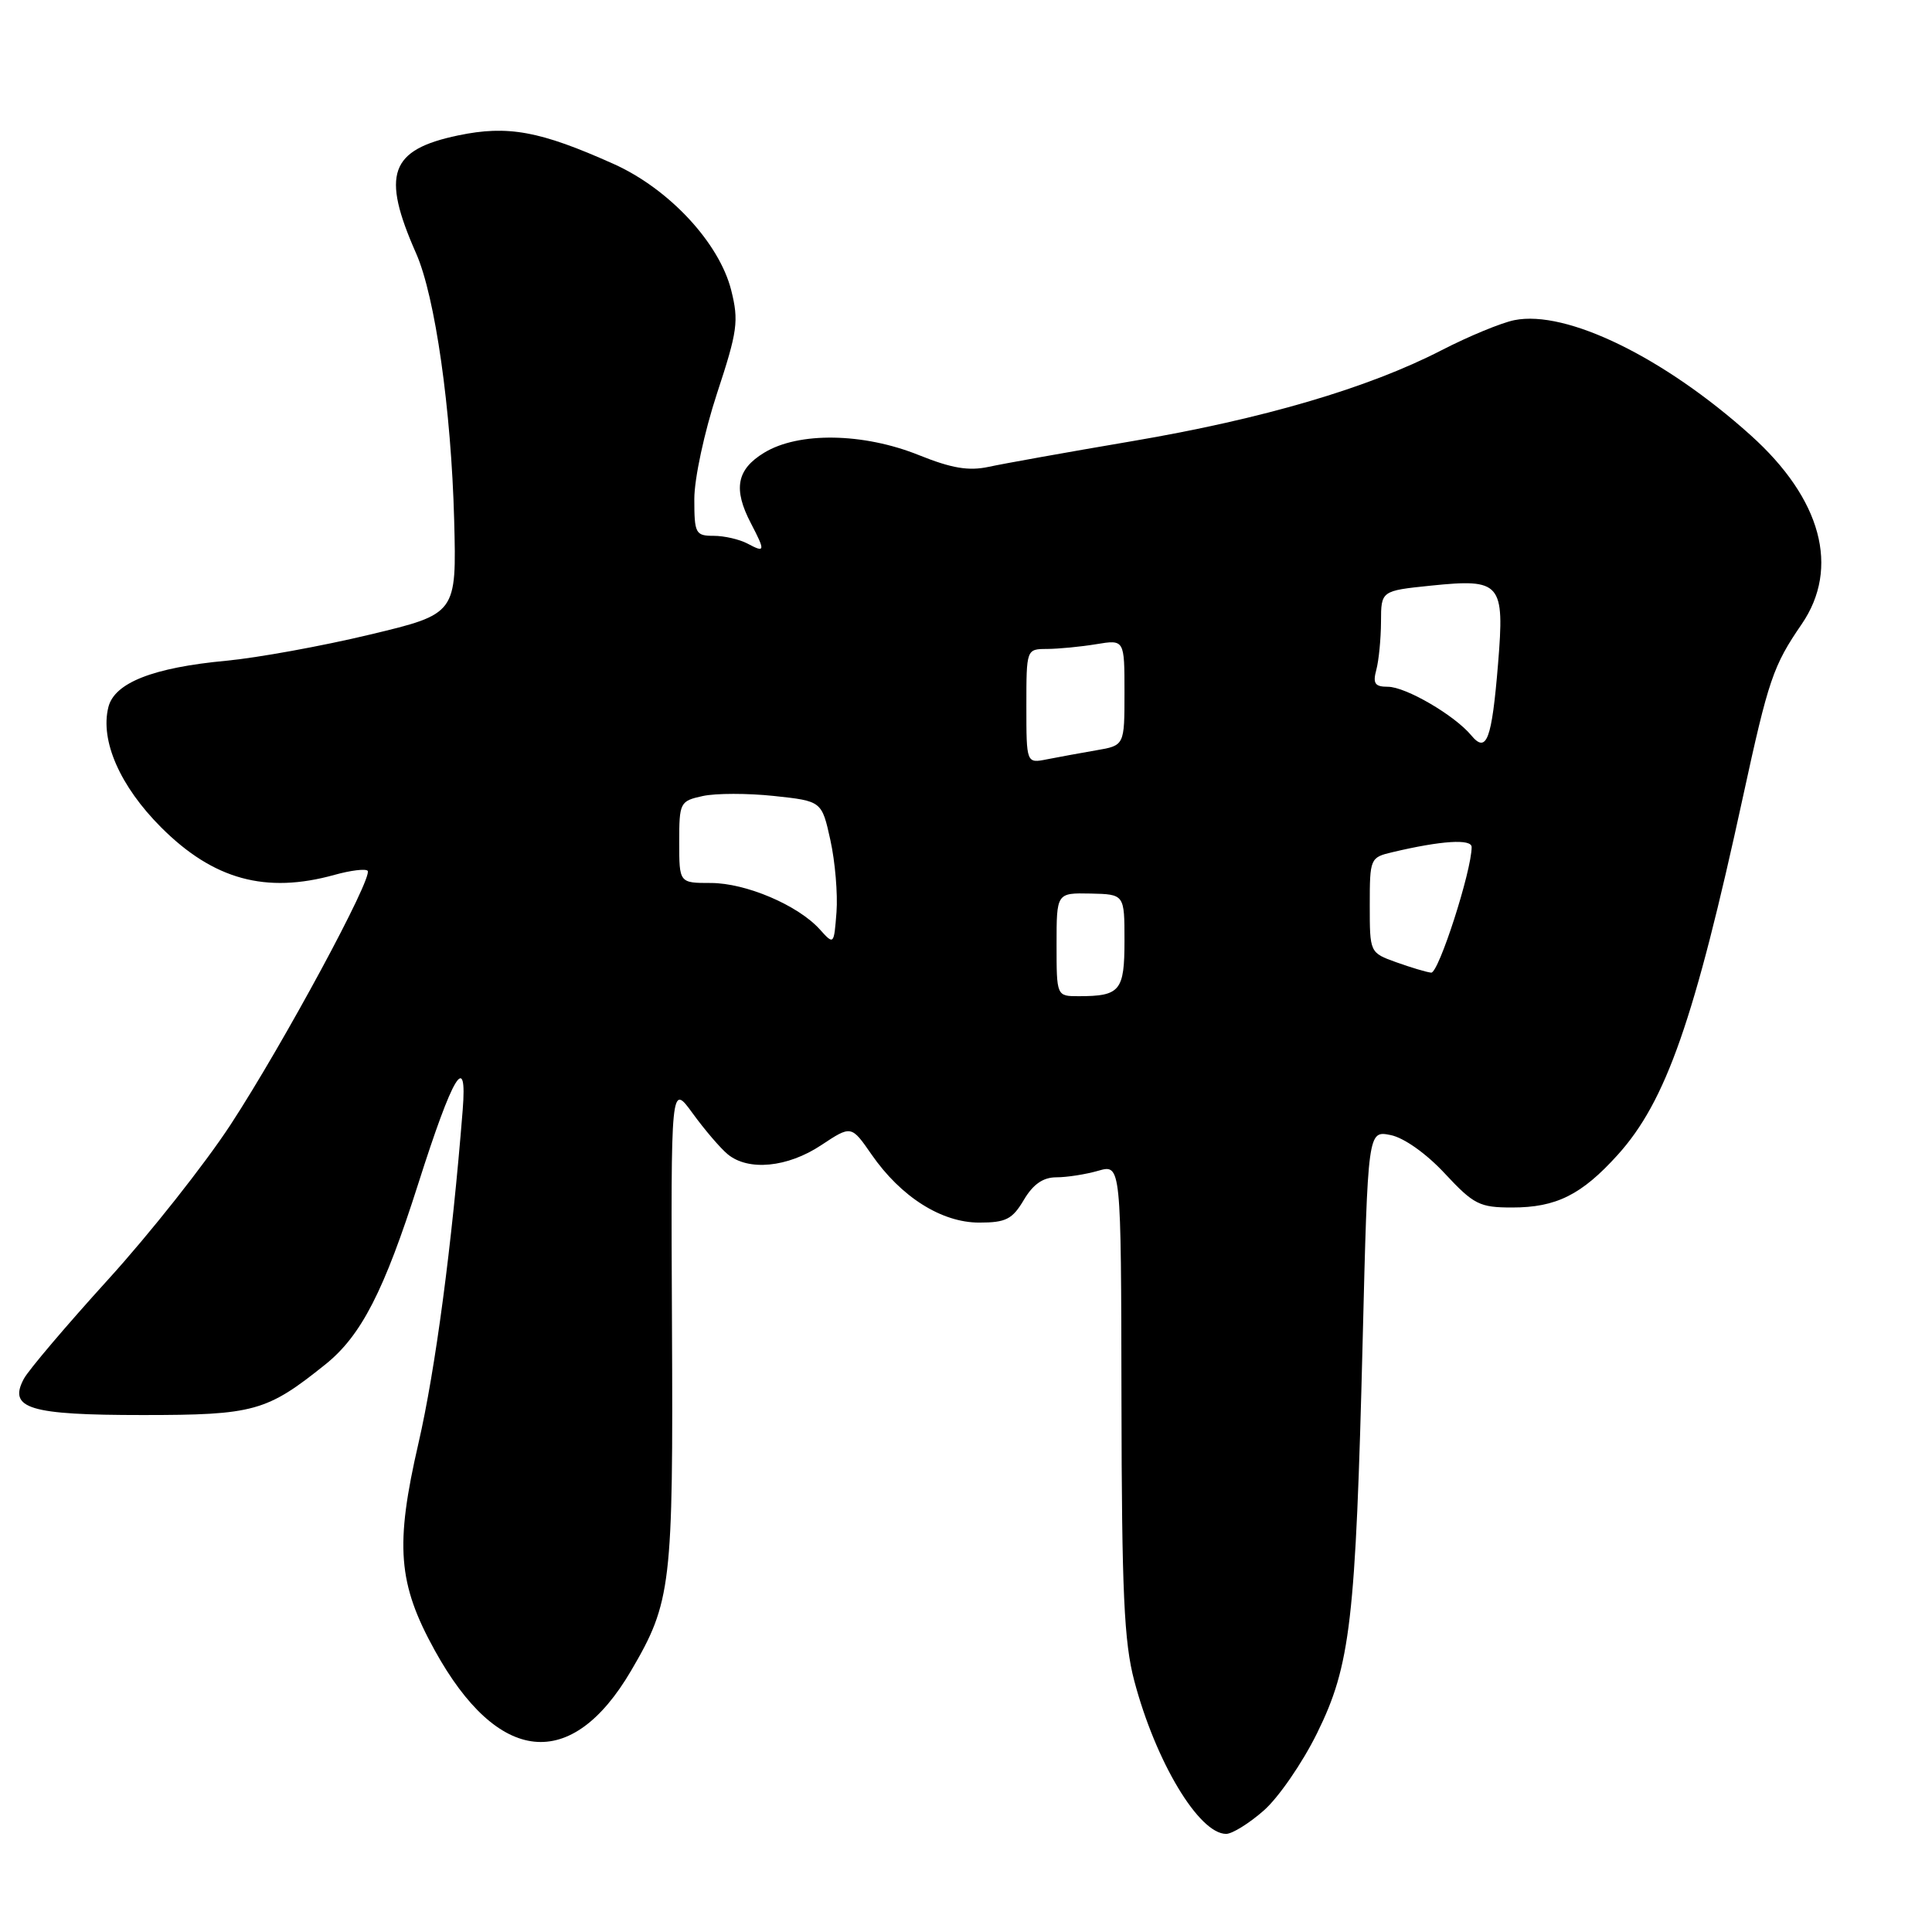 <?xml version="1.0" encoding="UTF-8" standalone="no"?>
<!DOCTYPE svg PUBLIC "-//W3C//DTD SVG 1.1//EN" "http://www.w3.org/Graphics/SVG/1.1/DTD/svg11.dtd" >
<svg xmlns="http://www.w3.org/2000/svg" xmlns:xlink="http://www.w3.org/1999/xlink" version="1.1" viewBox="0 0 256 256">
 <g >
 <path fill="currentColor"
d=" M 167.46 239.90 C 169.40 238.20 172.58 233.59 174.52 229.65 C 178.95 220.66 179.63 214.83 180.56 177.65 C 181.25 149.80 181.25 149.80 184.26 150.40 C 186.02 150.75 188.99 152.85 191.45 155.50 C 195.28 159.61 196.05 160.00 200.37 160.00 C 206.21 160.00 209.57 158.32 214.35 153.03 C 220.75 145.95 224.53 135.15 230.97 105.50 C 234.33 90.04 234.95 88.22 238.73 82.71 C 243.83 75.26 241.36 66.10 231.97 57.67 C 220.48 47.34 207.56 41.04 200.67 42.42 C 198.96 42.76 194.62 44.55 191.03 46.40 C 181.31 51.41 167.37 55.51 150.00 58.46 C 141.47 59.91 132.93 61.44 131.00 61.86 C 128.35 62.43 126.10 62.05 121.77 60.31 C 114.40 57.34 105.82 57.20 101.25 59.99 C 97.60 62.21 97.12 64.80 99.51 69.36 C 101.43 73.05 101.39 73.28 99.07 72.04 C 98.00 71.47 95.98 71.00 94.57 71.00 C 92.16 71.00 92.00 70.69 92.00 66.13 C 92.00 63.41 93.33 57.24 95.01 52.12 C 97.73 43.87 97.91 42.54 96.89 38.46 C 95.30 32.16 88.64 25.01 81.30 21.72 C 71.55 17.35 67.30 16.57 60.72 17.94 C 51.64 19.84 50.49 23.06 55.14 33.58 C 57.66 39.28 59.79 54.26 60.18 68.92 C 60.50 81.34 60.50 81.34 49.00 84.09 C 42.67 85.61 34.12 87.16 30.00 87.55 C 20.27 88.46 15.17 90.47 14.36 93.70 C 13.25 98.14 15.90 104.18 21.36 109.64 C 28.28 116.56 35.22 118.46 44.34 115.92 C 46.46 115.33 48.42 115.09 48.71 115.38 C 49.50 116.17 37.58 138.26 30.57 149.00 C 27.16 154.22 19.85 163.47 14.32 169.55 C 8.80 175.63 3.78 181.54 3.16 182.70 C 1.05 186.64 3.88 187.50 18.91 187.50 C 33.67 187.50 35.34 187.03 43.13 180.78 C 47.87 176.97 50.89 171.08 55.42 156.85 C 60.03 142.37 61.93 139.21 61.31 147.07 C 59.88 165.03 57.70 181.45 55.45 191.23 C 52.32 204.81 52.72 209.83 57.61 218.69 C 65.99 233.86 75.72 234.86 83.62 221.38 C 88.96 212.28 89.21 210.11 89.04 175.52 C 88.89 143.54 88.89 143.54 91.78 147.52 C 93.37 149.71 95.46 152.15 96.43 152.95 C 99.16 155.20 104.35 154.70 108.80 151.75 C 112.80 149.10 112.80 149.10 115.48 152.97 C 119.38 158.60 124.75 162.00 129.75 162.00 C 133.29 162.00 134.14 161.56 135.66 159.00 C 136.89 156.92 138.21 156.00 139.97 156.00 C 141.37 156.00 143.87 155.61 145.53 155.13 C 148.55 154.27 148.55 154.27 148.60 185.38 C 148.64 211.01 148.94 217.60 150.30 222.73 C 153.14 233.46 158.87 243.00 162.47 243.00 C 163.27 243.00 165.52 241.61 167.46 239.90 Z  M 140.00 125.15 C 140.00 118.31 140.00 118.31 144.50 118.40 C 149.00 118.50 149.00 118.50 149.00 124.64 C 149.00 131.31 148.43 132.00 142.92 132.00 C 140.00 132.00 140.00 132.00 140.00 125.15 Z  M 185.00 127.50 C 181.50 126.24 181.50 126.23 181.50 119.93 C 181.50 113.75 181.56 113.61 184.50 112.92 C 191.00 111.38 195.00 111.13 195.00 112.24 C 195.00 115.40 190.62 128.98 189.64 128.88 C 189.01 128.82 186.93 128.19 185.00 127.50 Z  M 108.62 123.14 C 105.73 119.94 98.83 117.00 94.18 117.00 C 90.00 117.00 90.00 117.00 90.00 111.58 C 90.00 106.33 90.10 106.14 93.11 105.48 C 94.83 105.10 99.08 105.10 102.56 105.47 C 108.89 106.15 108.89 106.15 110.03 111.32 C 110.66 114.17 111.02 118.46 110.84 120.87 C 110.50 125.22 110.50 125.23 108.62 123.14 Z  M 136.00 93.58 C 136.00 86.00 136.00 86.00 138.75 85.99 C 140.26 85.98 143.19 85.70 145.25 85.36 C 149.00 84.74 149.00 84.74 149.00 91.76 C 149.00 98.78 149.00 98.78 145.25 99.42 C 143.19 99.78 140.26 100.31 138.75 100.61 C 136.00 101.16 136.00 101.16 136.00 93.58 Z  M 194.94 97.43 C 192.73 94.77 186.26 91.00 183.90 91.00 C 182.18 91.00 181.88 90.57 182.37 88.75 C 182.70 87.51 182.98 84.65 182.99 82.39 C 183.00 78.28 183.00 78.28 189.60 77.60 C 198.90 76.65 199.38 77.21 198.50 87.96 C 197.67 98.06 196.98 99.89 194.94 97.43 Z "/>
</g>
</svg>